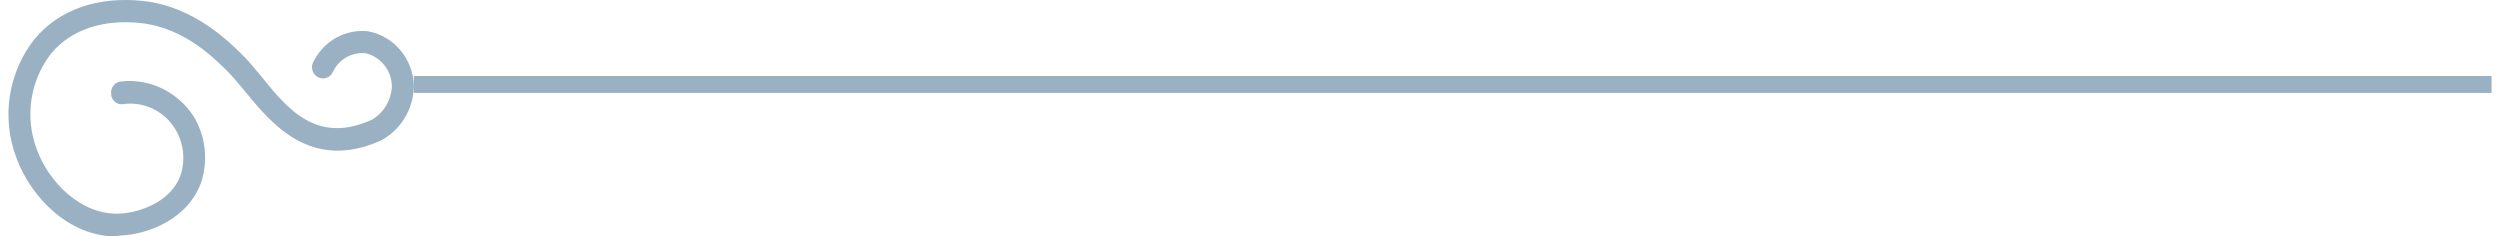 <svg width="148" height="14" viewBox="0 0 148 14" fill="none" xmlns="http://www.w3.org/2000/svg">
<g opacity="0.4">
<path fill-rule="evenodd" clip-rule="evenodd" d="M24.5 5.5H147.5V4.5H24.5V5.5Z" fill="#003C66"/>
<path d="M6.909 14C4.013 14 1.81 11.617 0.976 9.359C0.528 8.187 0.393 6.914 0.585 5.67C0.777 4.427 1.289 3.258 2.068 2.285C3.528 0.549 5.811 -0.23 8.486 0.059C11.554 0.399 13.646 2.537 14.542 3.448C14.842 3.763 15.155 4.146 15.505 4.568C17.033 6.454 18.763 8.573 22.027 7.083C22.369 6.881 22.655 6.594 22.859 6.249C23.064 5.904 23.181 5.512 23.199 5.108C23.191 4.646 23.03 4.2 22.742 3.844C22.455 3.488 22.058 3.242 21.616 3.147C21.233 3.114 20.85 3.197 20.513 3.388C20.177 3.578 19.903 3.866 19.727 4.215C19.693 4.304 19.642 4.384 19.576 4.45C19.51 4.517 19.431 4.568 19.345 4.601C19.258 4.633 19.166 4.647 19.073 4.64C18.981 4.633 18.892 4.607 18.811 4.562C18.729 4.517 18.658 4.454 18.602 4.379C18.546 4.304 18.507 4.217 18.486 4.125C18.465 4.033 18.464 3.937 18.482 3.844C18.5 3.751 18.538 3.664 18.591 3.587C18.894 3.005 19.36 2.529 19.928 2.22C20.497 1.911 21.142 1.782 21.782 1.851C22.53 1.986 23.21 2.382 23.705 2.973C24.201 3.563 24.482 4.311 24.5 5.09C24.491 5.76 24.304 6.415 23.959 6.984C23.614 7.553 23.124 8.016 22.543 8.322C18.395 10.171 16.057 7.303 14.505 5.41C14.192 5.027 13.891 4.668 13.621 4.379C12.756 3.499 10.959 1.656 8.345 1.367C6.105 1.122 4.222 1.751 3.05 3.14C2.424 3.932 2.014 4.881 1.863 5.889C1.712 6.896 1.825 7.927 2.191 8.875C2.903 10.806 4.811 12.723 7.032 12.648C8.222 12.61 10.185 11.956 10.713 10.296C10.869 9.779 10.895 9.231 10.789 8.701C10.683 8.171 10.448 7.677 10.106 7.265C9.764 6.853 9.326 6.536 8.832 6.344C8.339 6.151 7.806 6.09 7.283 6.165C7.195 6.178 7.106 6.172 7.02 6.147C6.935 6.122 6.856 6.077 6.789 6.018C6.722 5.958 6.668 5.884 6.632 5.801C6.595 5.717 6.577 5.627 6.578 5.536C6.57 5.447 6.58 5.358 6.607 5.273C6.634 5.189 6.678 5.11 6.735 5.043C6.793 4.976 6.863 4.922 6.941 4.883C7.019 4.845 7.104 4.823 7.191 4.819C8.027 4.731 8.87 4.881 9.628 5.253C10.386 5.625 11.029 6.204 11.486 6.926C11.818 7.486 12.03 8.112 12.109 8.762C12.187 9.413 12.13 10.073 11.94 10.699C11.235 12.855 8.909 13.893 7.032 13.95L6.909 14Z" fill="#003C66"/>
</g>
</svg>
